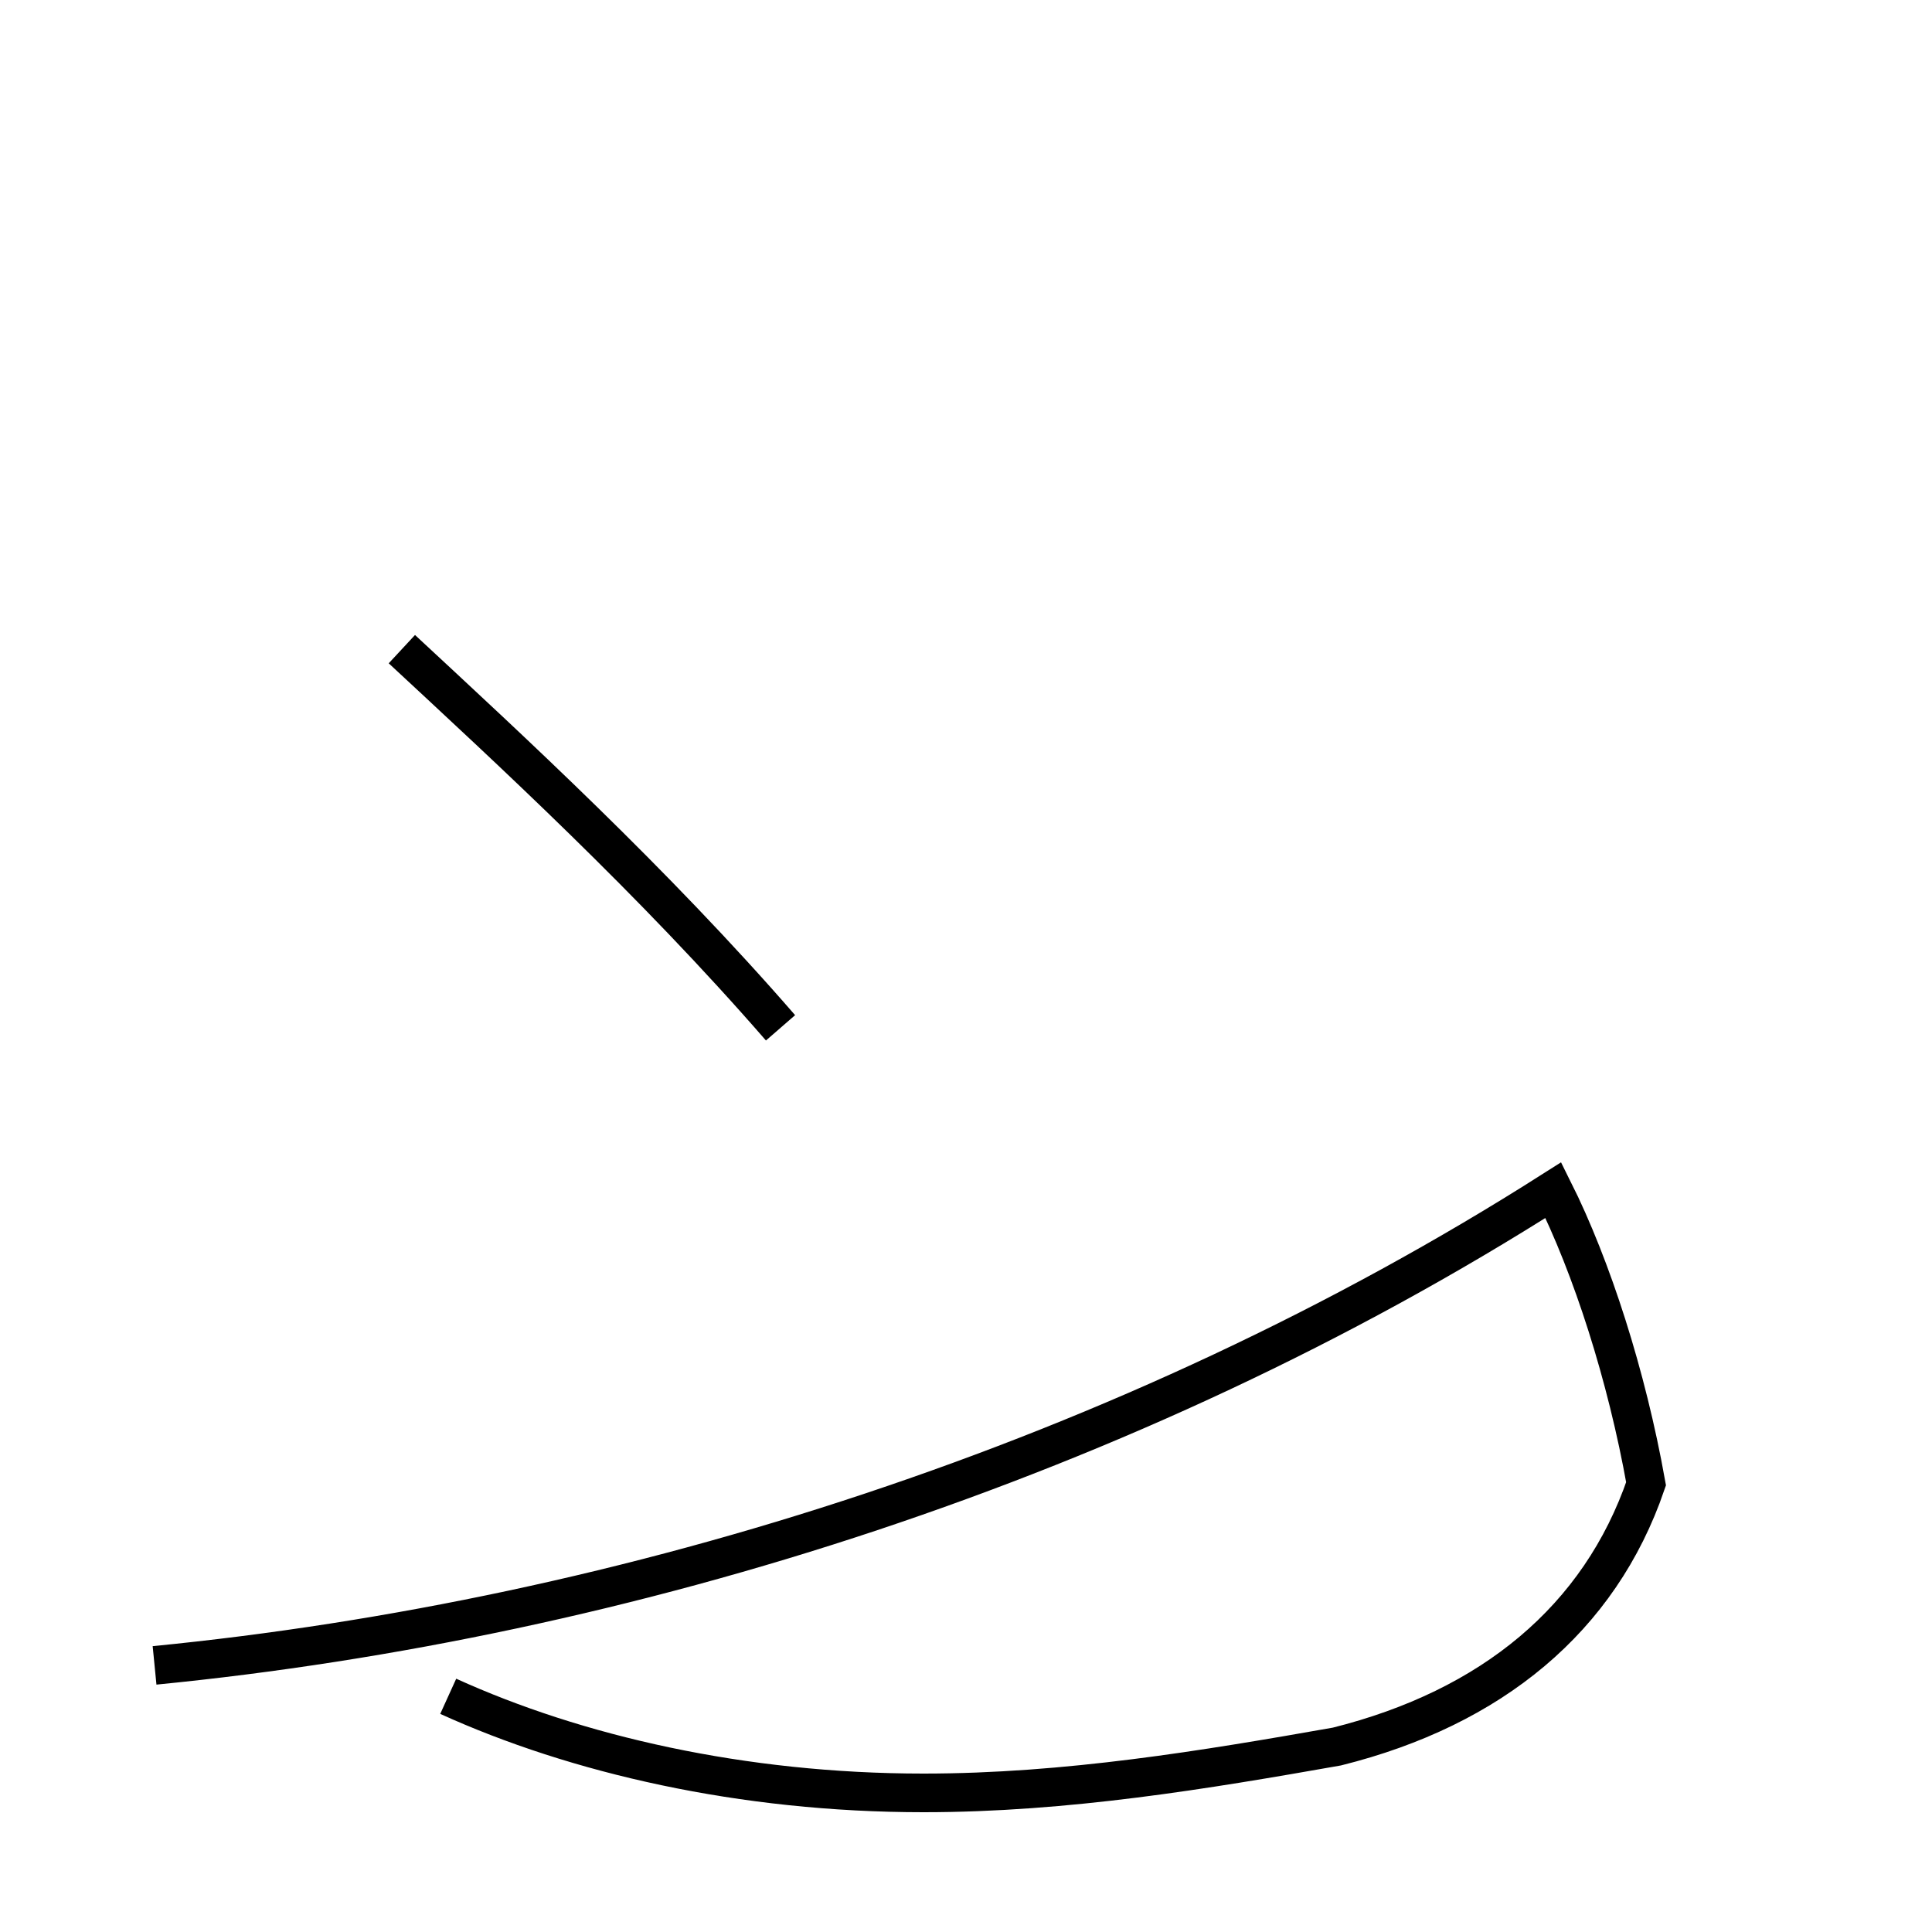 <?xml version='1.0' encoding='utf8'?>
<svg viewBox="0.0 -44.0 50.0 50.0" version="1.1" xmlns="http://www.w3.org/2000/svg">
<rect x="0.0" y="-44.0" width="50.0" height="50.0" fill="#808080" stroke="none"/>
<rect x="-1000" y="-1000" width="2000" height="2000" stroke="white" fill="white"/>
<g style="fill:none; stroke:#000000;  stroke-width:1">
<path d="M 10.4 27.2 C 13.2 24.6 16.9 21.2 20.2 17.4 M 4.0 0.9 C 16.2 2.1 29.2 6.2 40.2 13.2 C 41.2 11.2 42.1 8.4 42.6 5.6 C 41.4 2.1 38.6 -0.2 34.6 -1.2 C 31.2 -1.8 27.6 -2.4 23.9 -2.4 C 19.2 -2.4 14.9 -1.4 11.6 0.1 " transform="scale(1, -1)" />
</g>
</svg>